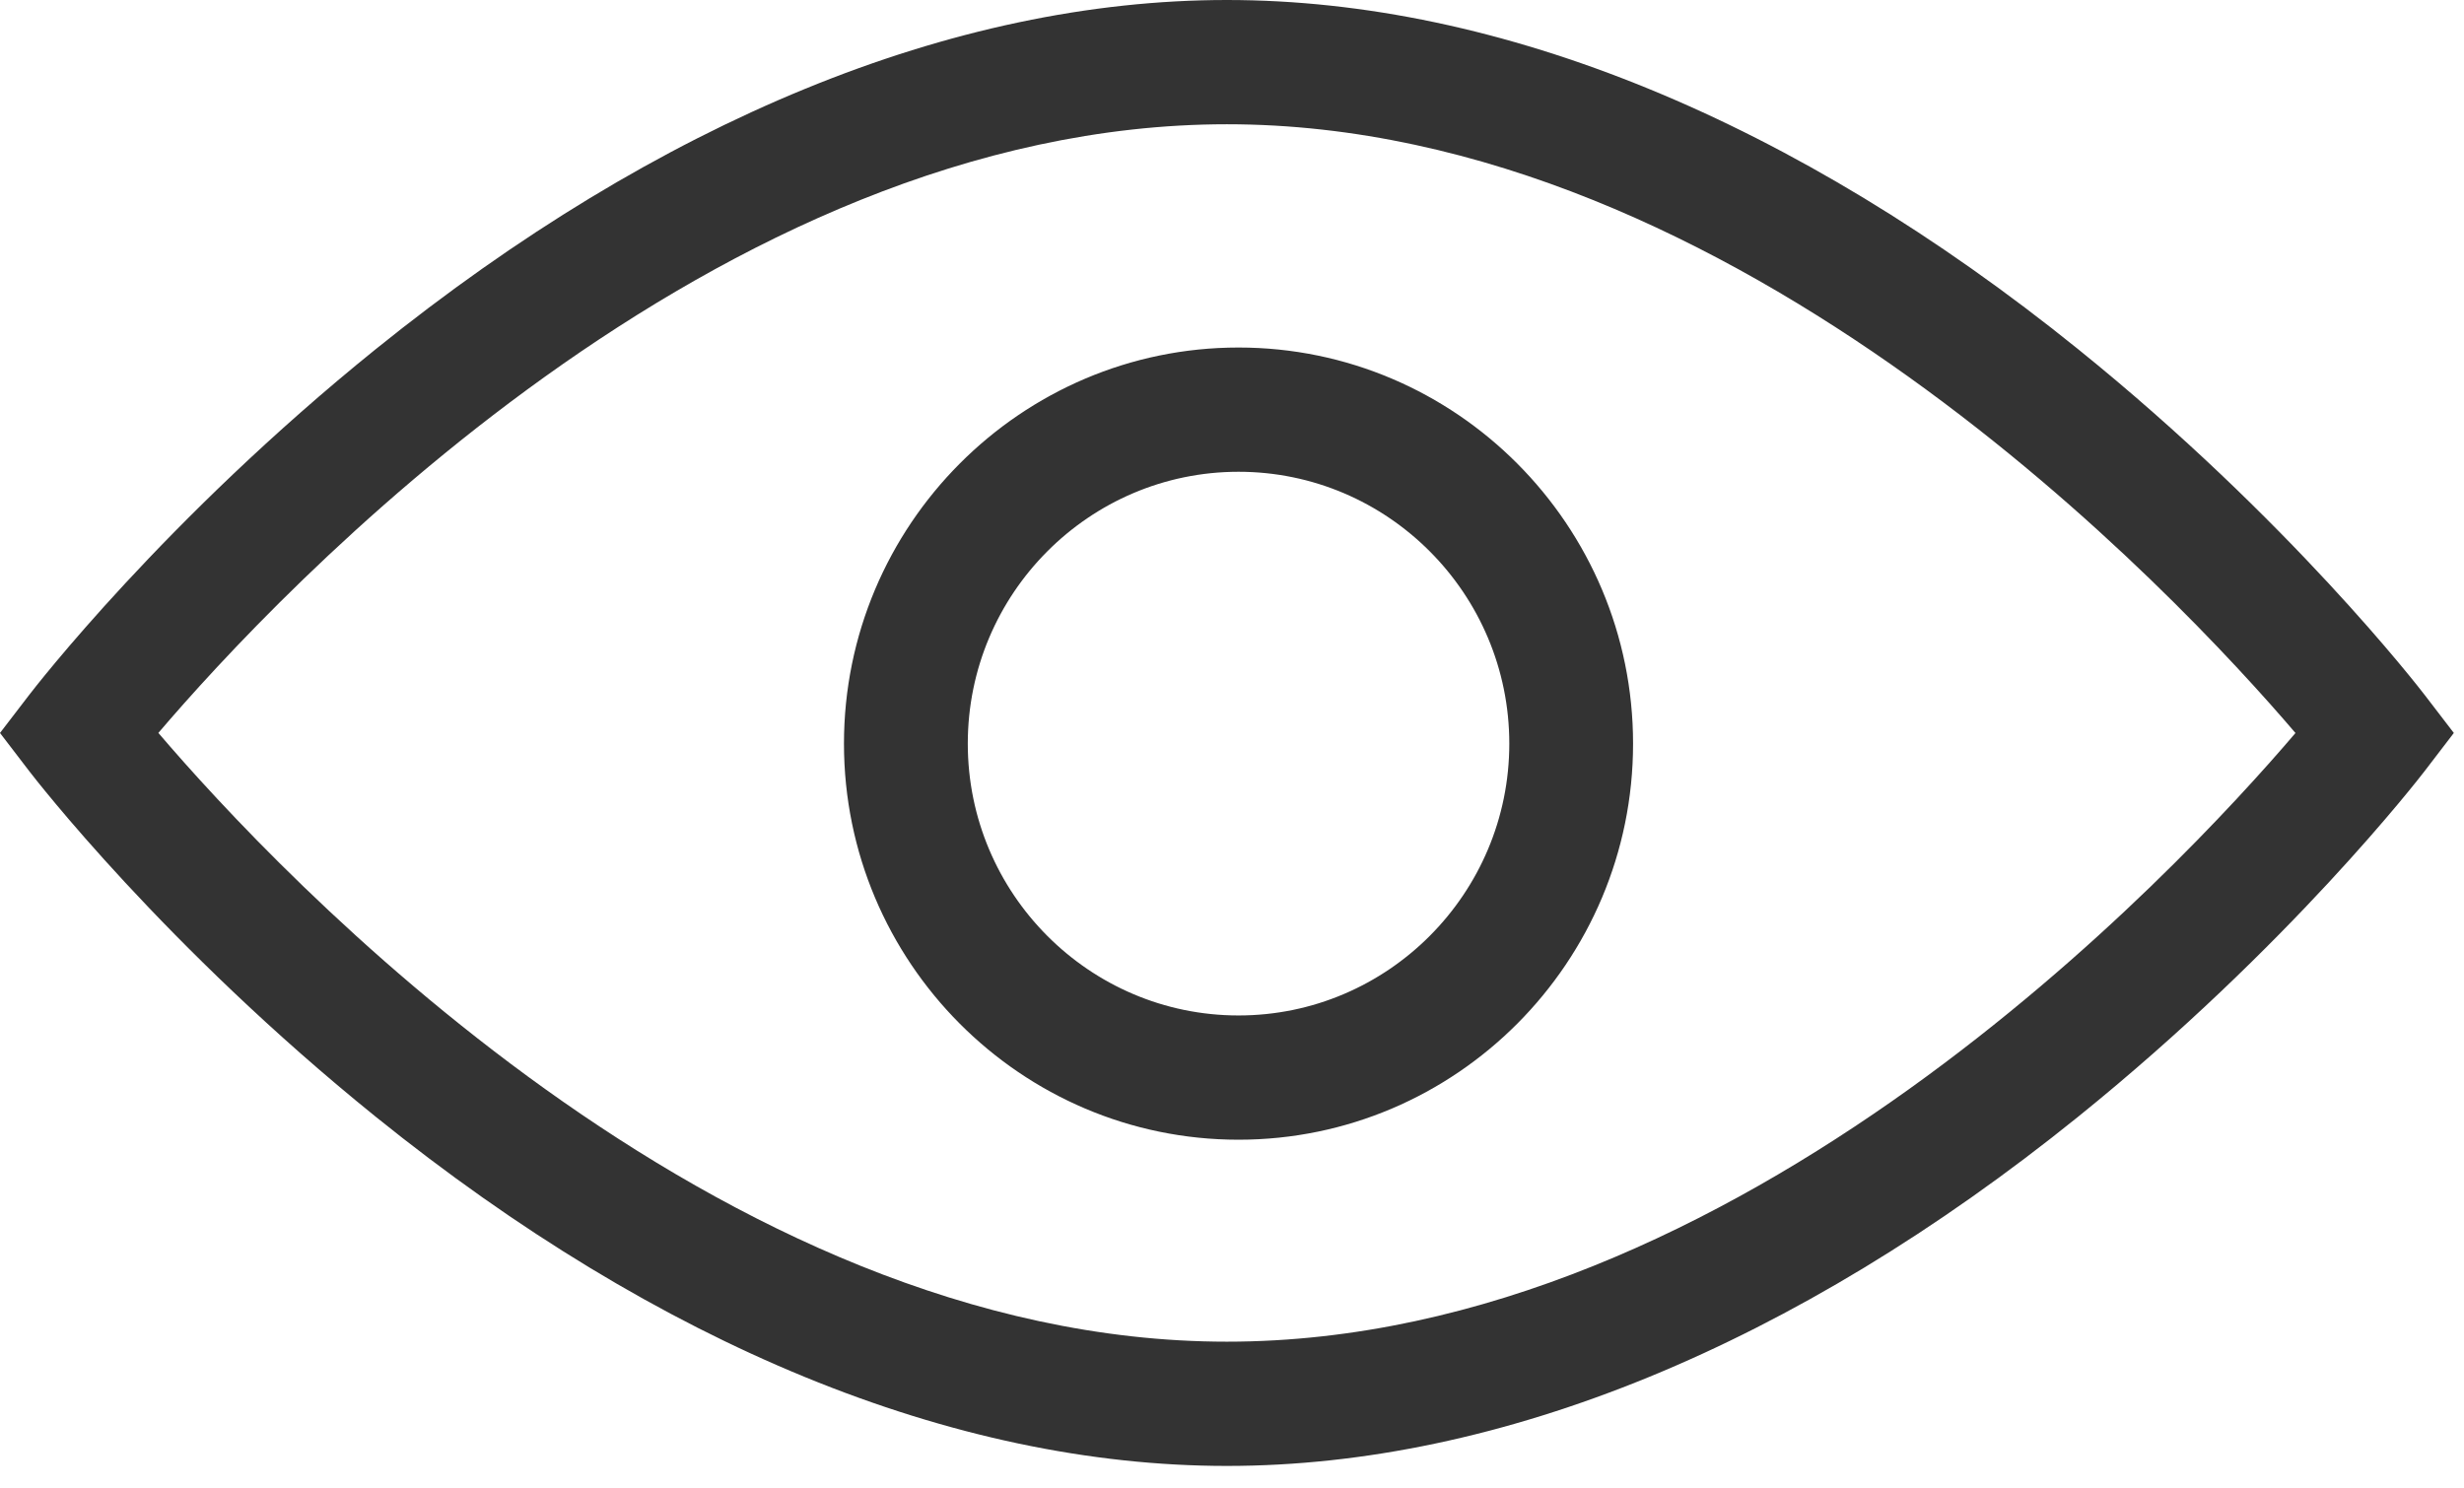 <svg width="48" height="29" fill="none" xmlns="http://www.w3.org/2000/svg">
  <g clip-path="url(#clip0_122_3934)">
    <path fill-rule="evenodd" clip-rule="evenodd"
      d="M23.901 0C29.232 0 34.966 2.352 40.481 6.802C44.596 10.122 47.13 13.405 47.236 13.543L47.802 14.281L47.236 15.02C47.13 15.158 44.596 18.44 40.481 21.76C34.966 26.21 29.232 28.562 23.901 28.562C18.57 28.562 12.837 26.21 7.321 21.76C3.206 18.44 0.672 15.158 0.566 15.02L0 14.281L0.566 13.543C0.672 13.405 3.206 10.122 7.321 6.802C12.837 2.352 18.57 0 23.901 0ZM23.901 2.421C13.933 2.421 5.386 11.581 3.085 14.28C5.39 16.979 13.95 26.141 23.901 26.141C33.87 26.141 42.416 16.981 44.717 14.282C42.412 11.583 33.852 2.421 23.901 2.421ZM24.127 6.771C28.365 6.771 31.813 10.233 31.813 14.489C31.813 18.744 28.365 22.206 24.127 22.206C19.889 22.206 16.441 18.744 16.441 14.489C16.441 10.233 19.889 6.771 24.127 6.771ZM24.127 9.192C21.219 9.192 18.853 11.568 18.853 14.489C18.853 17.409 21.219 19.785 24.127 19.785C27.036 19.785 29.402 17.409 29.402 14.489C29.402 11.568 27.036 9.192 24.127 9.192Z"
      fill="#333333" />
  </g>
  <defs>
    <clipPath id="clip0_122_3934">
      <rect width="48" height="28.562" fill="white" />
    </clipPath>
  </defs>
</svg>
